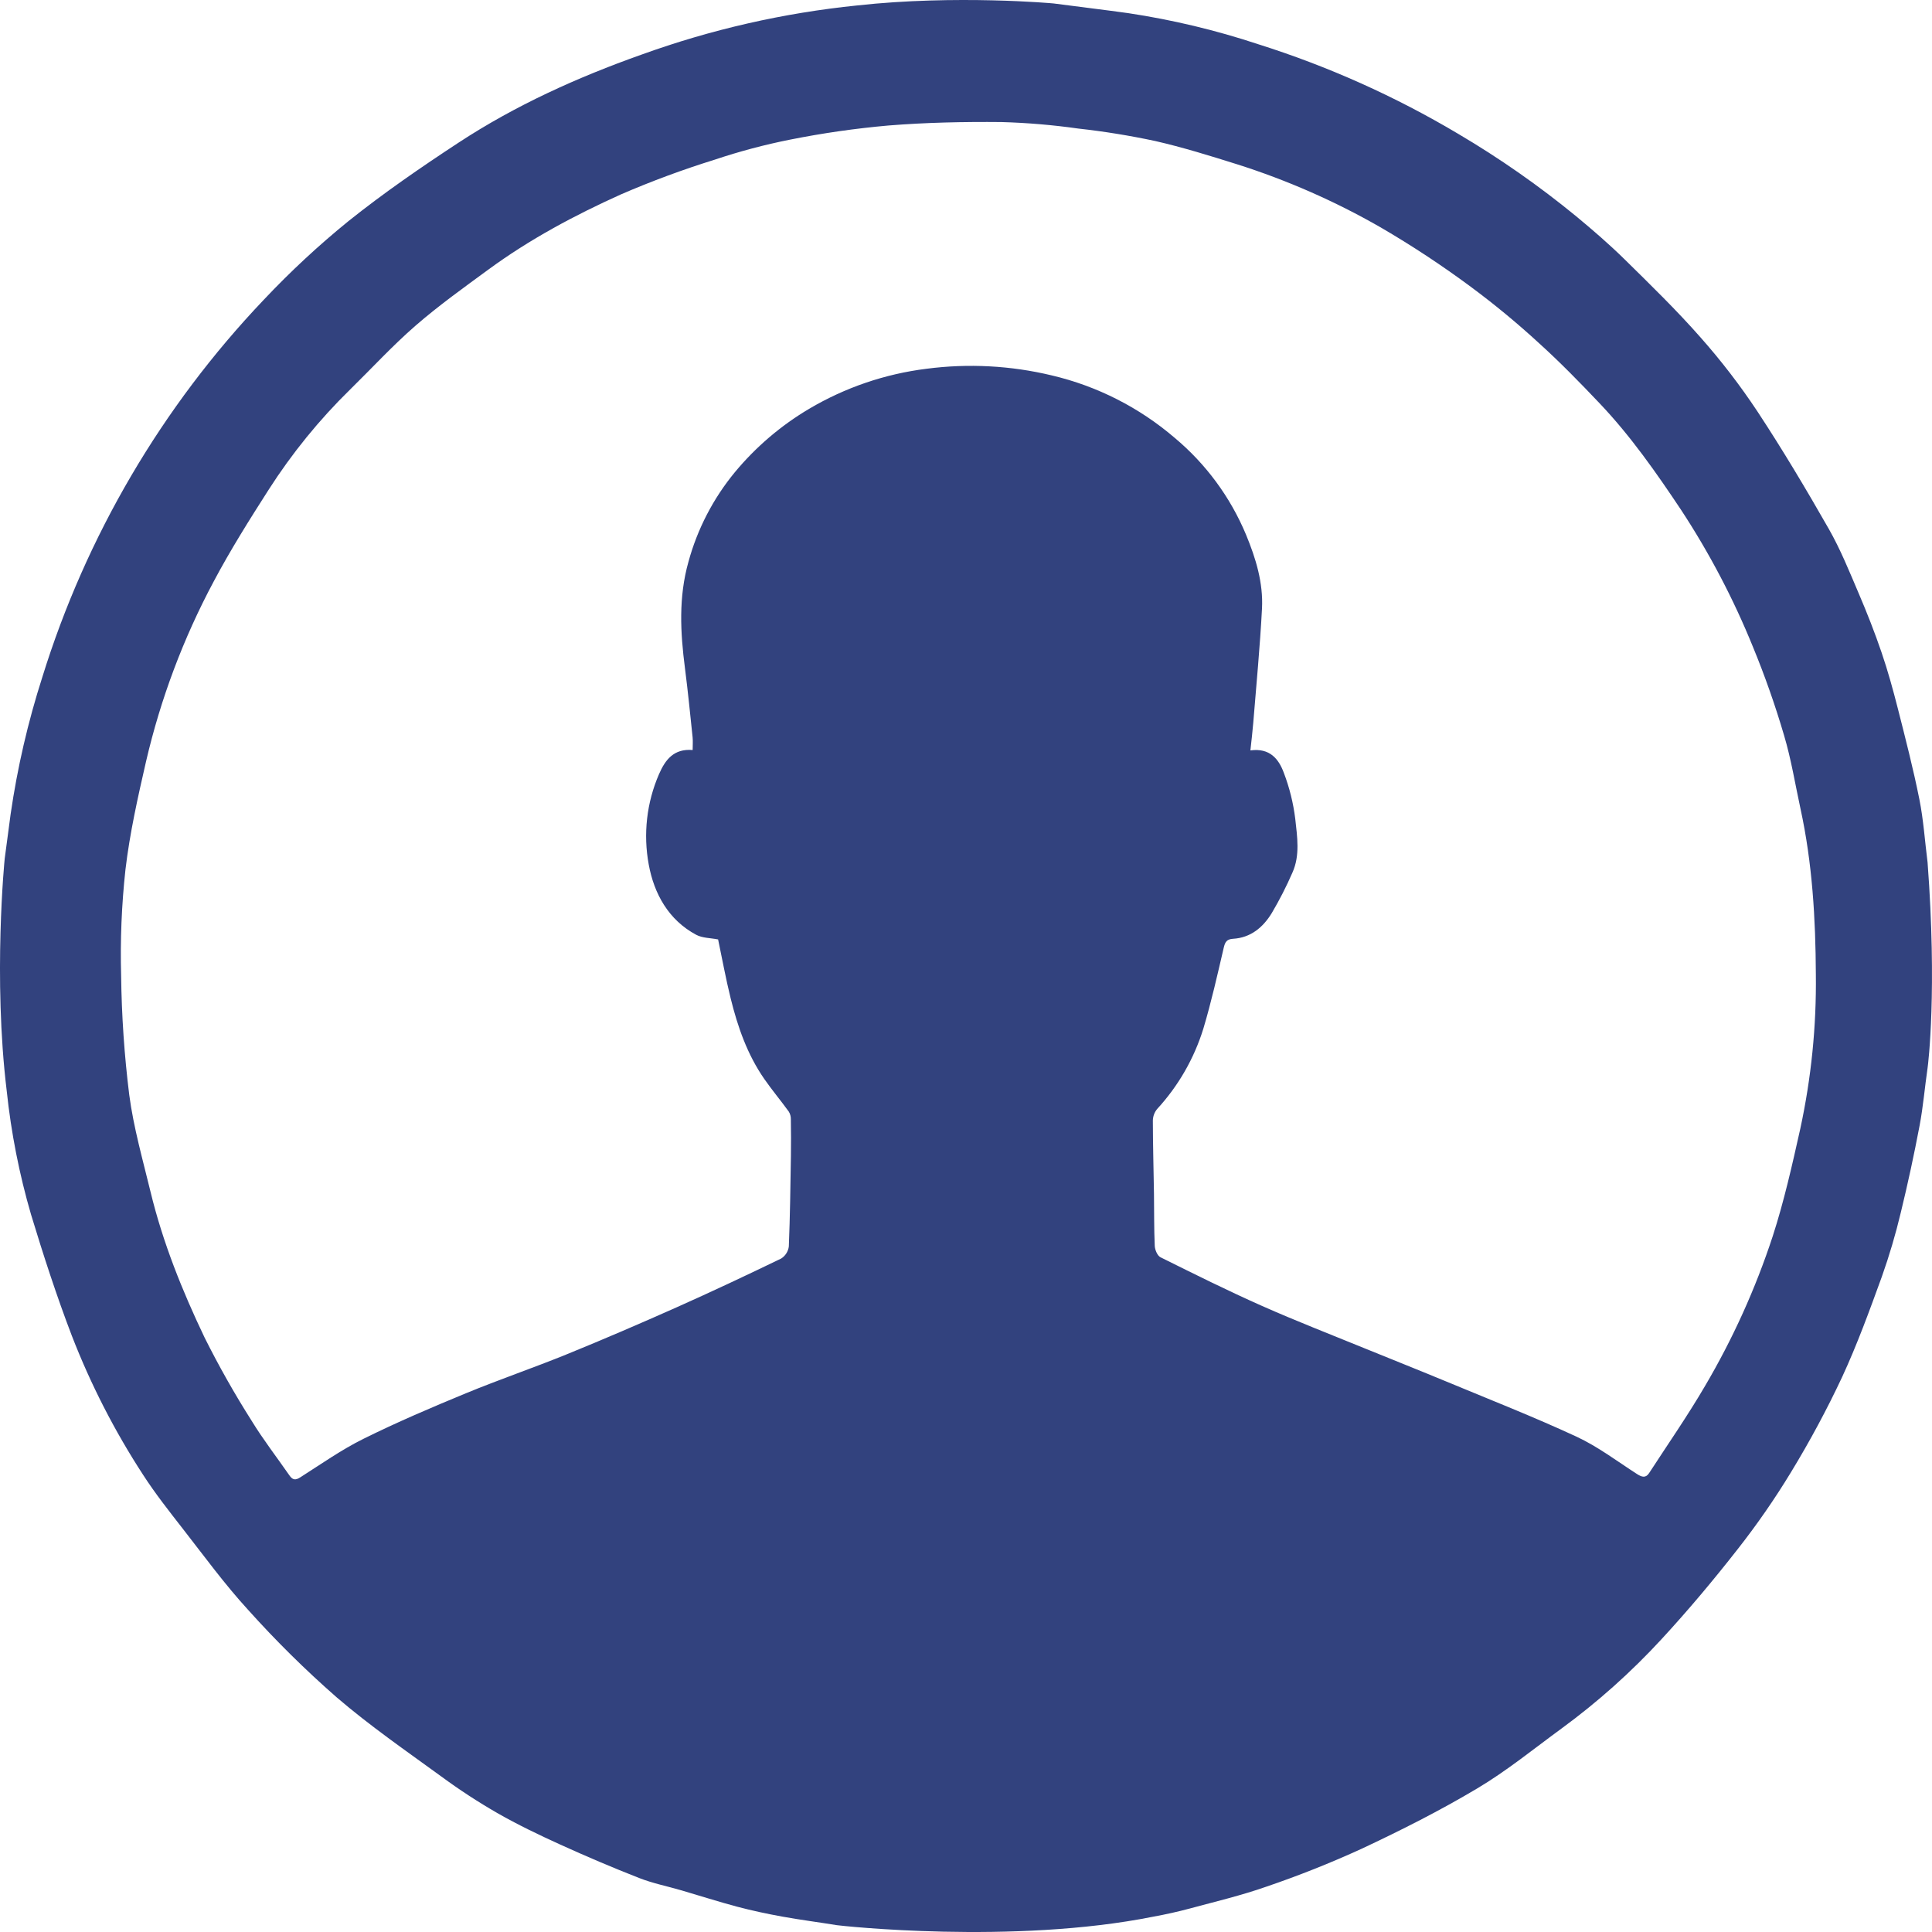 <?xml version="1.0" encoding="utf-8"?>
<svg viewBox="460.349 207 85.999 85.999" xmlns="http://www.w3.org/2000/svg">
  <path d="M 47.401 0.154 C 48.509 0.301 49.62 0.432 50.727 0.586 C 52.688 0.882 54.62 1.343 56.502 1.967 C 59.612 2.948 62.598 4.286 65.401 5.953 C 67.249 7.042 69.009 8.272 70.667 9.633 C 71.405 10.245 72.134 10.874 72.817 11.545 C 73.968 12.677 75.129 13.807 76.194 15.017 C 77.115 16.056 77.962 17.159 78.729 18.316 C 79.849 20.017 80.894 21.771 81.904 23.541 C 82.424 24.453 82.821 25.44 83.235 26.41 C 83.605 27.274 83.95 28.151 84.253 29.04 C 84.534 29.862 84.765 30.702 84.98 31.545 C 85.32 32.884 85.666 34.224 85.937 35.579 C 86.122 36.502 86.182 37.451 86.302 38.388 C 86.73 44.07 86.33 47.352 86.302 47.54 C 86.177 48.394 86.107 49.257 85.947 50.103 C 85.701 51.401 85.422 52.693 85.109 53.978 C 84.879 54.943 84.598 55.895 84.266 56.83 C 83.719 58.335 83.17 59.846 82.498 61.297 C 81.818 62.747 81.059 64.158 80.226 65.526 C 79.503 66.718 78.708 67.865 77.846 68.962 C 76.769 70.339 75.642 71.683 74.456 72.968 C 73.105 74.434 71.615 75.765 70.006 76.943 C 68.767 77.849 67.568 78.828 66.253 79.61 C 64.599 80.596 62.869 81.468 61.123 82.288 C 59.736 82.923 58.317 83.488 56.872 83.98 C 55.761 84.371 54.606 84.644 53.467 84.952 C 52.931 85.096 52.387 85.216 51.84 85.316 C 45.584 86.571 37.884 85.717 37.756 85.696 C 36.948 85.564 36.135 85.461 35.33 85.315 C 34.652 85.192 33.976 85.048 33.31 84.872 C 32.481 84.652 31.663 84.387 30.839 84.147 C 30.211 83.963 29.563 83.835 28.957 83.598 C 27.769 83.133 26.593 82.632 25.431 82.104 C 24.484 81.673 23.541 81.221 22.638 80.705 C 21.78 80.211 20.949 79.669 20.151 79.082 C 18.573 77.934 16.96 76.819 15.482 75.55 C 14.092 74.333 12.777 73.034 11.543 71.658 C 10.499 70.519 9.583 69.261 8.63 68.04 C 8.023 67.261 7.407 66.481 6.872 65.652 C 5.603 63.704 4.54 61.63 3.699 59.462 C 3.021 57.691 2.433 55.88 1.882 54.064 C 1.357 52.264 0.995 50.421 0.799 48.557 C 0.186 43.518 0.704 38.257 0.71 38.216 C 0.801 37.56 0.882 36.902 0.972 36.246 C 1.272 34.175 1.745 32.132 2.384 30.14 C 4.334 23.855 7.709 18.105 12.246 13.339 C 13.423 12.091 14.681 10.922 16.013 9.841 C 17.574 8.593 19.229 7.454 20.902 6.356 C 23.441 4.69 26.197 3.445 29.056 2.431 C 32.155 1.311 35.38 0.576 38.659 0.242 C 43.059 -0.242 47.361 0.149 47.401 0.154 Z M 56.159 33.403 C 57.028 33.283 57.421 33.791 57.644 34.393 C 57.898 35.056 58.069 35.747 58.156 36.452 C 58.242 37.245 58.376 38.073 58.029 38.844 C 57.76 39.462 57.454 40.062 57.111 40.642 C 56.725 41.276 56.176 41.741 55.389 41.788 C 55.104 41.806 55.032 41.93 54.971 42.191 C 54.69 43.397 54.418 44.608 54.063 45.794 C 53.651 47.122 52.949 48.342 52.008 49.365 C 51.888 49.51 51.821 49.69 51.817 49.877 C 51.819 50.966 51.85 52.055 51.867 53.144 C 51.878 53.915 51.867 54.686 51.901 55.455 C 51.909 55.633 52.018 55.896 52.158 55.965 C 53.65 56.707 55.143 57.45 56.666 58.126 C 58.2 58.807 59.767 59.413 61.321 60.049 C 62.504 60.532 63.692 61.002 64.871 61.492 C 66.809 62.298 68.766 63.065 70.669 63.947 C 71.624 64.39 72.483 65.044 73.375 65.618 C 73.588 65.755 73.759 65.798 73.907 65.571 C 74.74 64.289 75.614 63.031 76.385 61.713 C 77.63 59.602 78.643 57.363 79.407 55.034 C 79.914 53.469 80.277 51.852 80.636 50.244 C 81.124 47.988 81.357 45.684 81.329 43.376 C 81.317 40.898 81.175 38.432 80.646 36.002 C 80.41 34.914 80.233 33.808 79.917 32.744 C 79.524 31.404 79.06 30.085 78.528 28.793 C 77.667 26.672 76.602 24.639 75.347 22.723 C 74.232 21.049 73.084 19.405 71.696 17.945 C 70.831 17.034 69.952 16.131 69.021 15.289 C 68.048 14.393 67.028 13.55 65.965 12.763 C 64.677 11.809 63.338 10.926 61.952 10.119 C 59.927 8.957 57.783 8.015 55.557 7.31 C 54.353 6.932 53.145 6.556 51.918 6.276 C 50.788 6.035 49.648 5.85 48.5 5.723 C 47.366 5.562 46.223 5.465 45.077 5.433 C 43.402 5.417 41.721 5.452 40.052 5.586 C 38.581 5.716 37.118 5.926 35.67 6.215 C 34.537 6.44 33.418 6.738 32.322 7.105 C 30.902 7.546 29.507 8.062 28.142 8.652 C 26.081 9.581 24.082 10.648 22.251 11.991 C 21.149 12.799 20.033 13.596 19.004 14.49 C 17.979 15.379 17.057 16.386 16.086 17.337 C 14.712 18.682 13.495 20.179 12.458 21.799 C 11.602 23.136 10.754 24.485 10.011 25.886 C 8.661 28.412 7.649 31.104 7.001 33.894 C 6.636 35.485 6.276 37.087 6.085 38.704 C 5.913 40.275 5.848 41.855 5.892 43.434 C 5.913 45.209 6.035 46.981 6.254 48.742 C 6.447 50.198 6.856 51.627 7.203 53.06 C 7.749 55.311 8.611 57.454 9.605 59.535 C 10.24 60.806 10.94 62.044 11.701 63.243 C 12.214 64.082 12.821 64.864 13.382 65.673 C 13.515 65.864 13.635 65.909 13.858 65.766 C 14.787 65.175 15.694 64.534 16.677 64.047 C 18.166 63.309 19.699 62.654 21.236 62.02 C 22.721 61.407 24.245 60.888 25.733 60.282 C 27.37 59.616 28.994 58.916 30.609 58.197 C 32.173 57.5 33.723 56.77 35.265 56.025 C 35.36 55.967 35.44 55.888 35.5 55.794 C 35.56 55.701 35.599 55.595 35.613 55.485 C 35.668 54.142 35.684 52.798 35.706 51.455 C 35.715 50.911 35.712 50.367 35.703 49.823 C 35.706 49.702 35.674 49.583 35.611 49.48 C 35.255 48.989 34.864 48.522 34.518 48.024 C 33.764 46.937 33.336 45.706 33.023 44.436 C 32.806 43.559 32.645 42.67 32.465 41.817 C 32.131 41.751 31.77 41.759 31.493 41.612 C 30.249 40.949 29.613 39.768 29.378 38.488 C 29.125 37.128 29.284 35.724 29.836 34.456 C 30.112 33.822 30.492 33.315 31.332 33.386 C 31.332 33.176 31.348 32.996 31.33 32.819 C 31.222 31.791 31.121 30.763 30.989 29.739 C 30.784 28.152 30.7 26.589 31.145 25.007 C 31.544 23.545 32.249 22.185 33.214 21.016 C 34.146 19.893 35.264 18.939 36.52 18.196 C 38.119 17.25 39.896 16.644 41.74 16.415 C 43.601 16.172 45.491 16.272 47.315 16.71 C 49.335 17.185 51.212 18.137 52.787 19.488 C 54.177 20.649 55.267 22.129 55.965 23.801 C 56.401 24.855 56.735 25.945 56.675 27.091 C 56.587 28.79 56.422 30.484 56.286 32.179 C 56.255 32.565 56.207 32.949 56.159 33.403 Z" fill="#32427E" transform="matrix(1, 0, 0, 1, 459.849, 207)"/>
</svg>